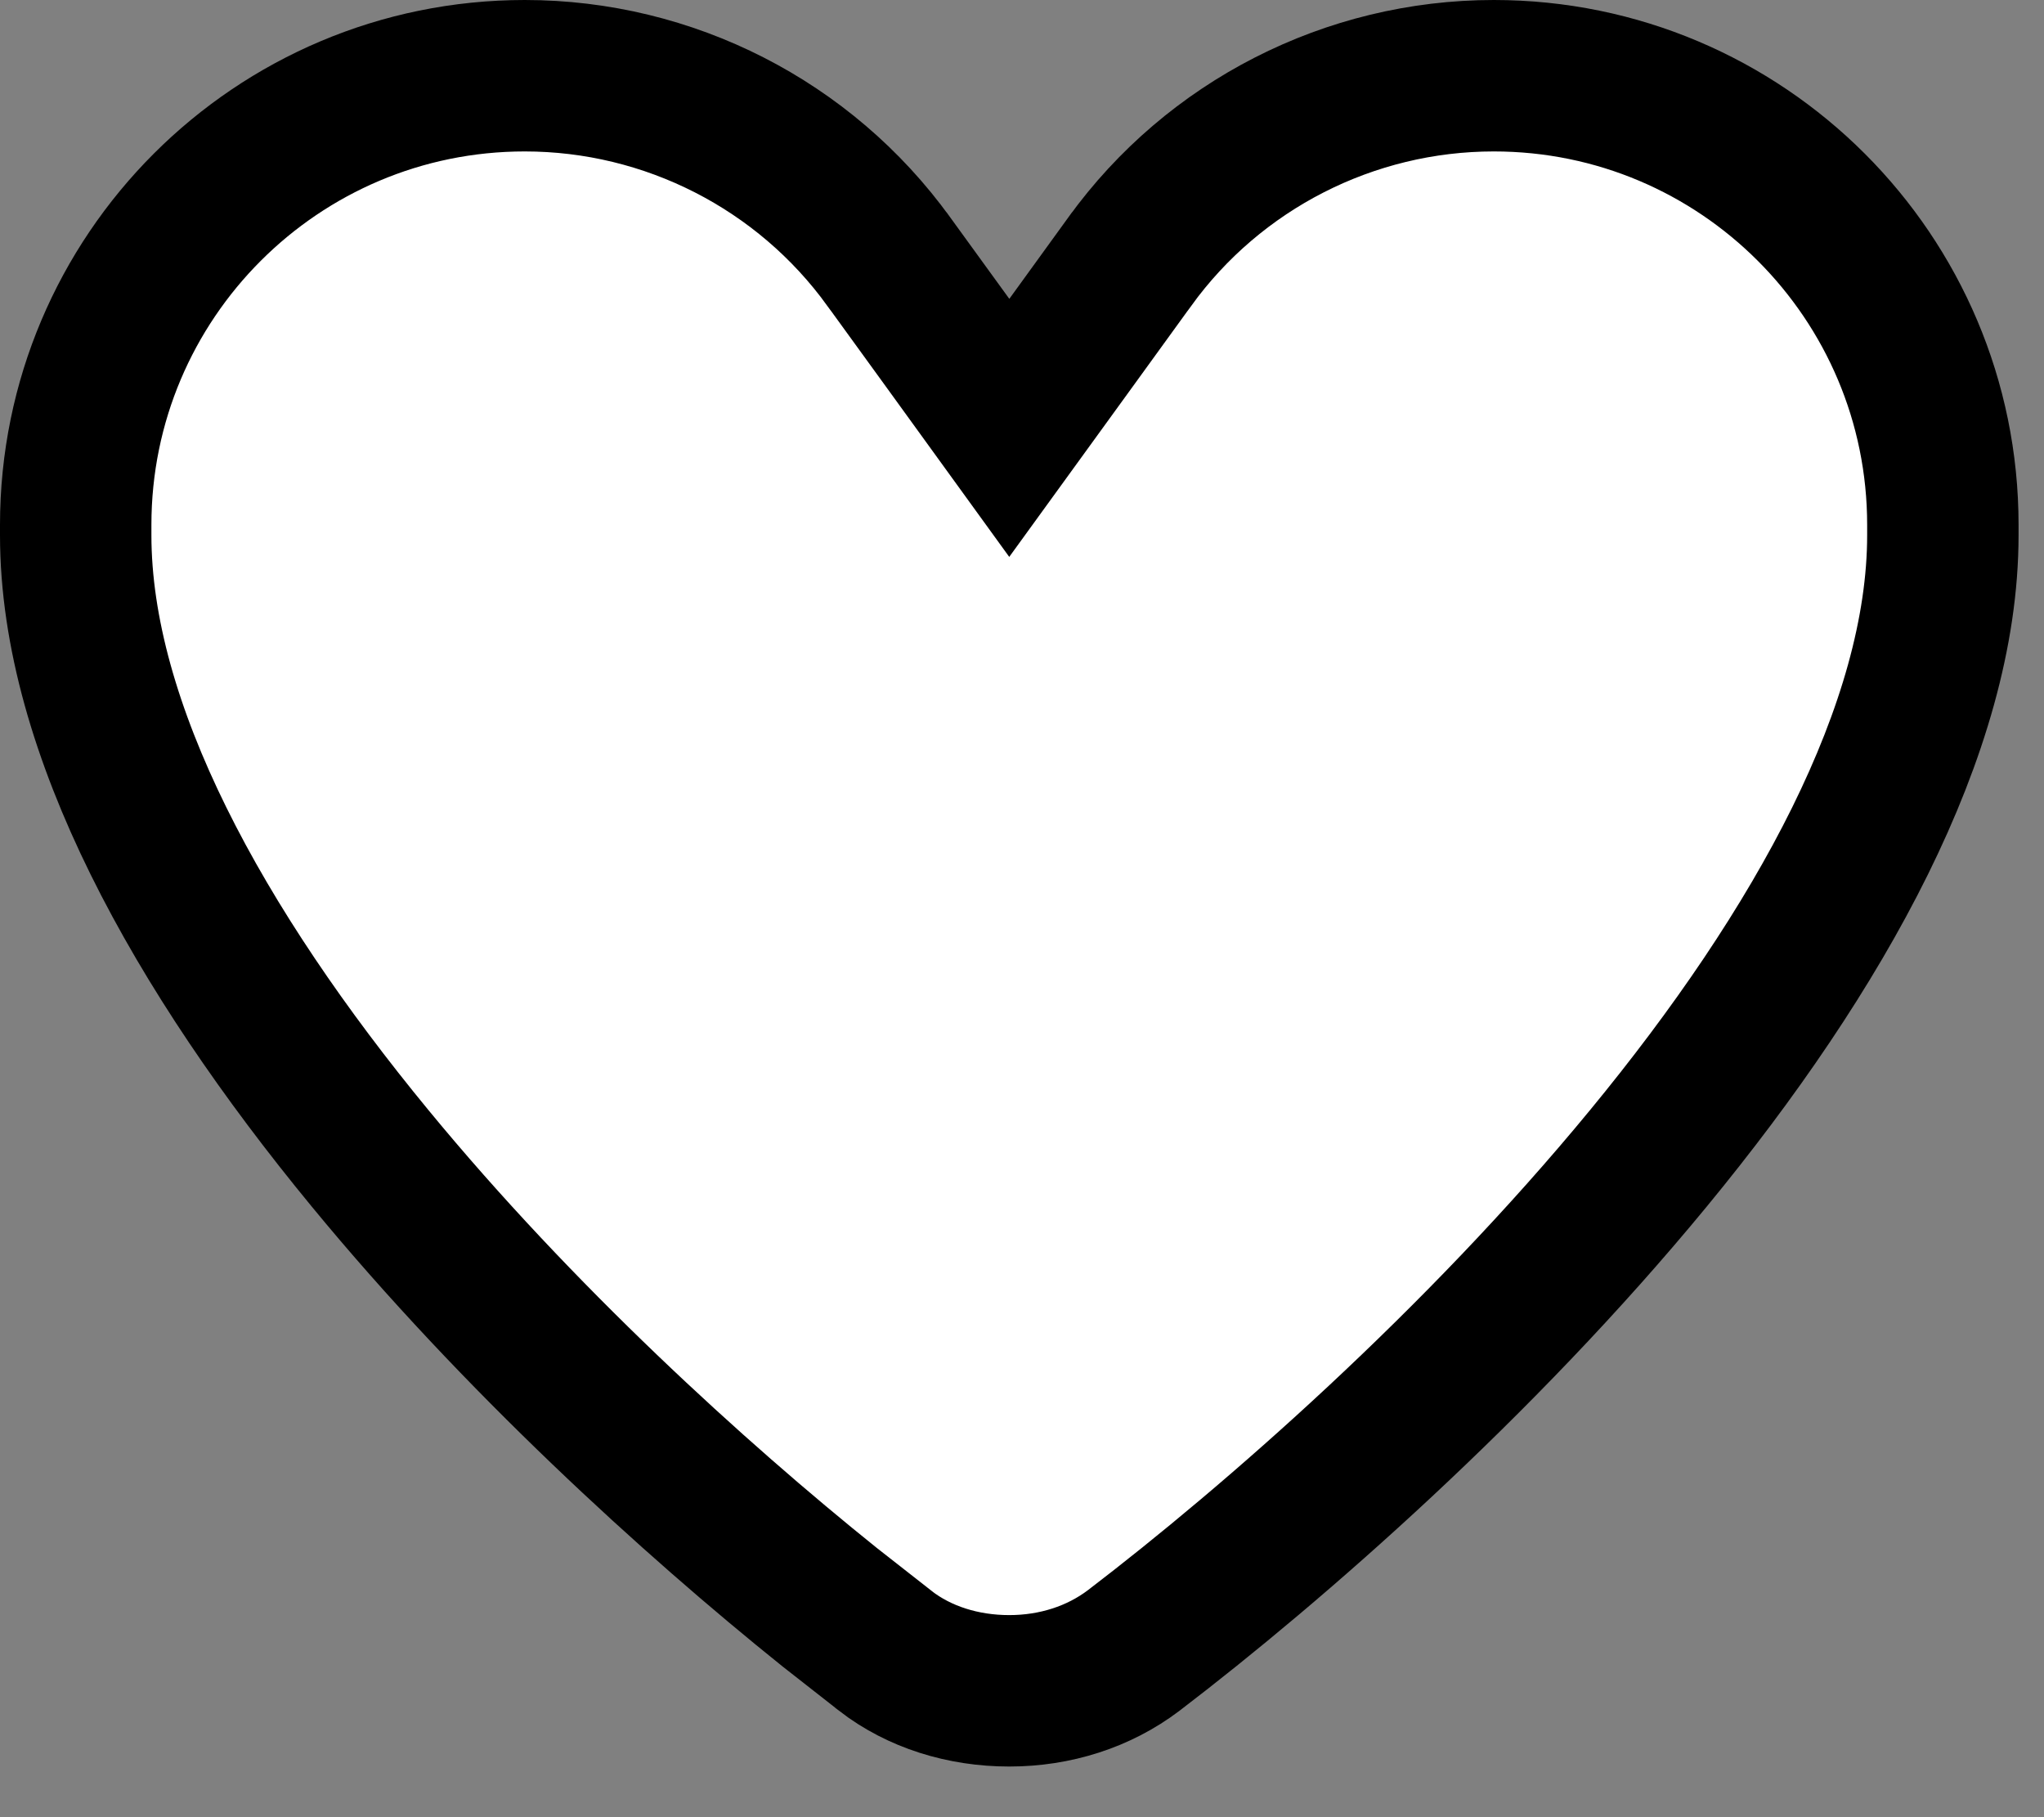 <svg width="27" height="24" viewBox="0 0 27 24" fill="none" xmlns="http://www.w3.org/2000/svg">
<rect x="0" y="0" width="27" height="24" fill="#808080" stroke="none"/>
<path d="M19.732 1C23.008 1 25.664 3.656 25.664 6.932V7.067C25.664 9.621 24.042 12.545 21.773 15.3C19.54 18.013 16.831 20.381 14.973 21.8C14.514 22.147 13.939 22.331 13.332 22.331C12.719 22.331 12.143 22.149 11.698 21.806L11.694 21.802L10.96 21.227C9.165 19.786 6.845 17.675 4.89 15.3C2.621 12.545 1 9.621 1 7.067V6.932C1 3.656 3.656 1 6.932 1C8.835 1 10.627 1.914 11.74 3.455L11.741 3.456L12.523 4.534L13.332 5.651L14.142 4.534L14.923 3.456L14.924 3.455C16.037 1.914 17.829 1 19.732 1Z" fill="white" stroke="black" stroke-width="2"/>
</svg>
